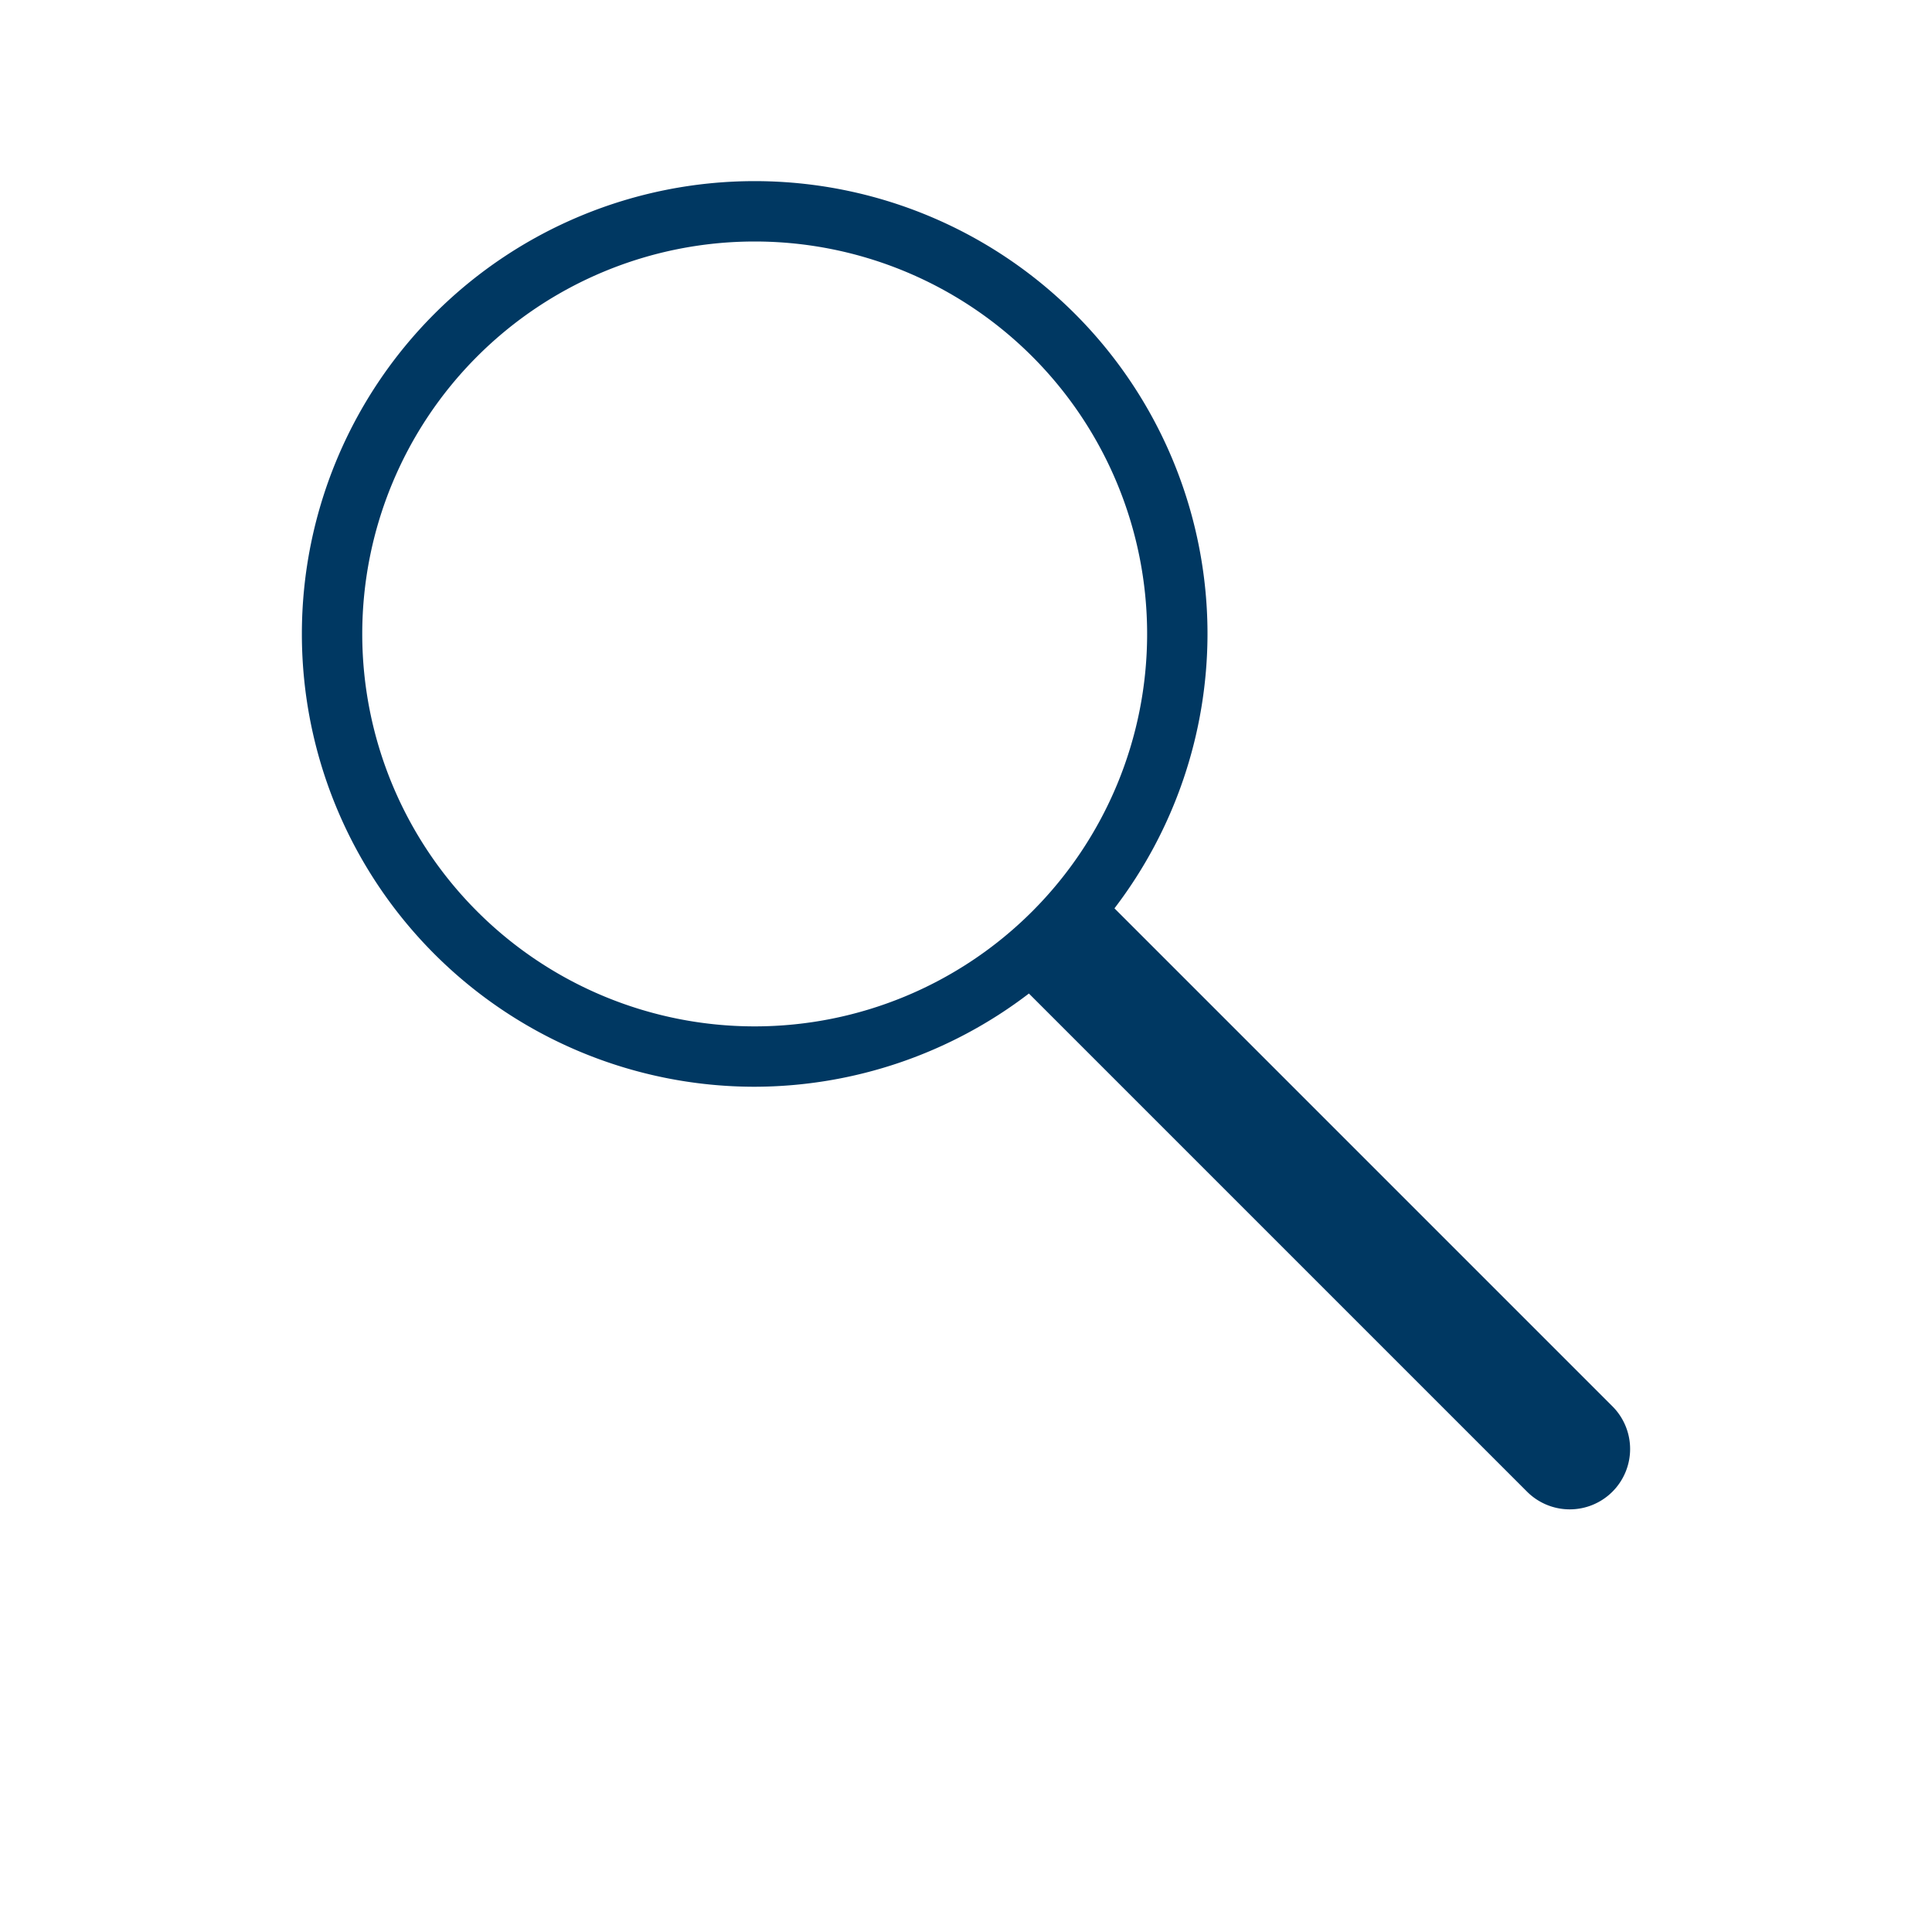 <?xml version="1.0" encoding="UTF-8" standalone="no"?>
<!-- Created with Inkscape (http://www.inkscape.org/) -->

<svg
   xmlns:dc="http://purl.org/dc/elements/1.1/"
   xmlns:cc="http://creativecommons.org/ns#"
   xmlns:rdf="http://www.w3.org/1999/02/22-rdf-syntax-ns#"
   xmlns:svg="http://www.w3.org/2000/svg"
   xmlns="http://www.w3.org/2000/svg"
   xmlns:sodipodi="http://sodipodi.sourceforge.net/DTD/sodipodi-0.dtd"
   xmlns:inkscape="http://www.inkscape.org/namespaces/inkscape"
   width="64"
   height="64"
   viewBox="0 0 64 64"
   id="svg5682"
   version="1.1"
   inkscape:version="0.91 r13725"
   sodipodi:docname="search.svg">
  <defs
     id="defs5684" />
  <sodipodi:namedview
     id="base"
     pagecolor="#ffffff"
     bordercolor="#666666"
     borderopacity="1.0"
     inkscape:pageopacity="0.0"
     inkscape:pageshadow="2"
     inkscape:zoom="1"
     inkscape:cx="-113.41533"
     inkscape:cy="142.8821"
     inkscape:document-units="px"
     inkscape:current-layer="layer1"
     showgrid="false"
     fit-margin-top="0"
     fit-margin-left="0"
     fit-margin-right="0"
     fit-margin-bottom="0"
     showguides="true"
     inkscape:window-width="1564"
     inkscape:window-height="913"
     inkscape:window-x="187"
     inkscape:window-y="125"
     inkscape:window-maximized="0"
     units="px"
     inkscape:guide-bbox="true">
    <sodipodi:guide
       position="-287.5,124"
       orientation="0,1"
       id="guide5070" />
  </sodipodi:namedview>
  <g
     inkscape:label="Layer 1"
     inkscape:groupmode="layer"
     id="layer1"
     transform="translate(-358.214,-747.291)">
    <path
       style="fill:#003862;fill-opacity:1;stroke:none;stroke-width:2;stroke-miterlimit:10;stroke-dasharray:none;stroke-dashoffset:0;stroke-opacity:1"
       d="M 25 6 A 15 15 0 0 0 10 21 A 15 15 0 0 0 25 36 A 15 15 0 0 0 34.084 32.912 L 50.586 49.414 A 2 2 0 0 0 53.414 49.414 A 2 2 0 0 0 53.414 46.586 L 36.918 30.09 A 15 15 0 0 0 40 21 A 15 15 0 0 0 25 6 z M 25 8 A 13 13 0 0 1 38 21 A 13 13 0 0 1 25 34 A 13 13 0 0 1 12 21 A 13 13 0 0 1 25 8 z "
       id="path5352"
       transform="translate(358.214,747.291)" />
  </g>
</svg>
